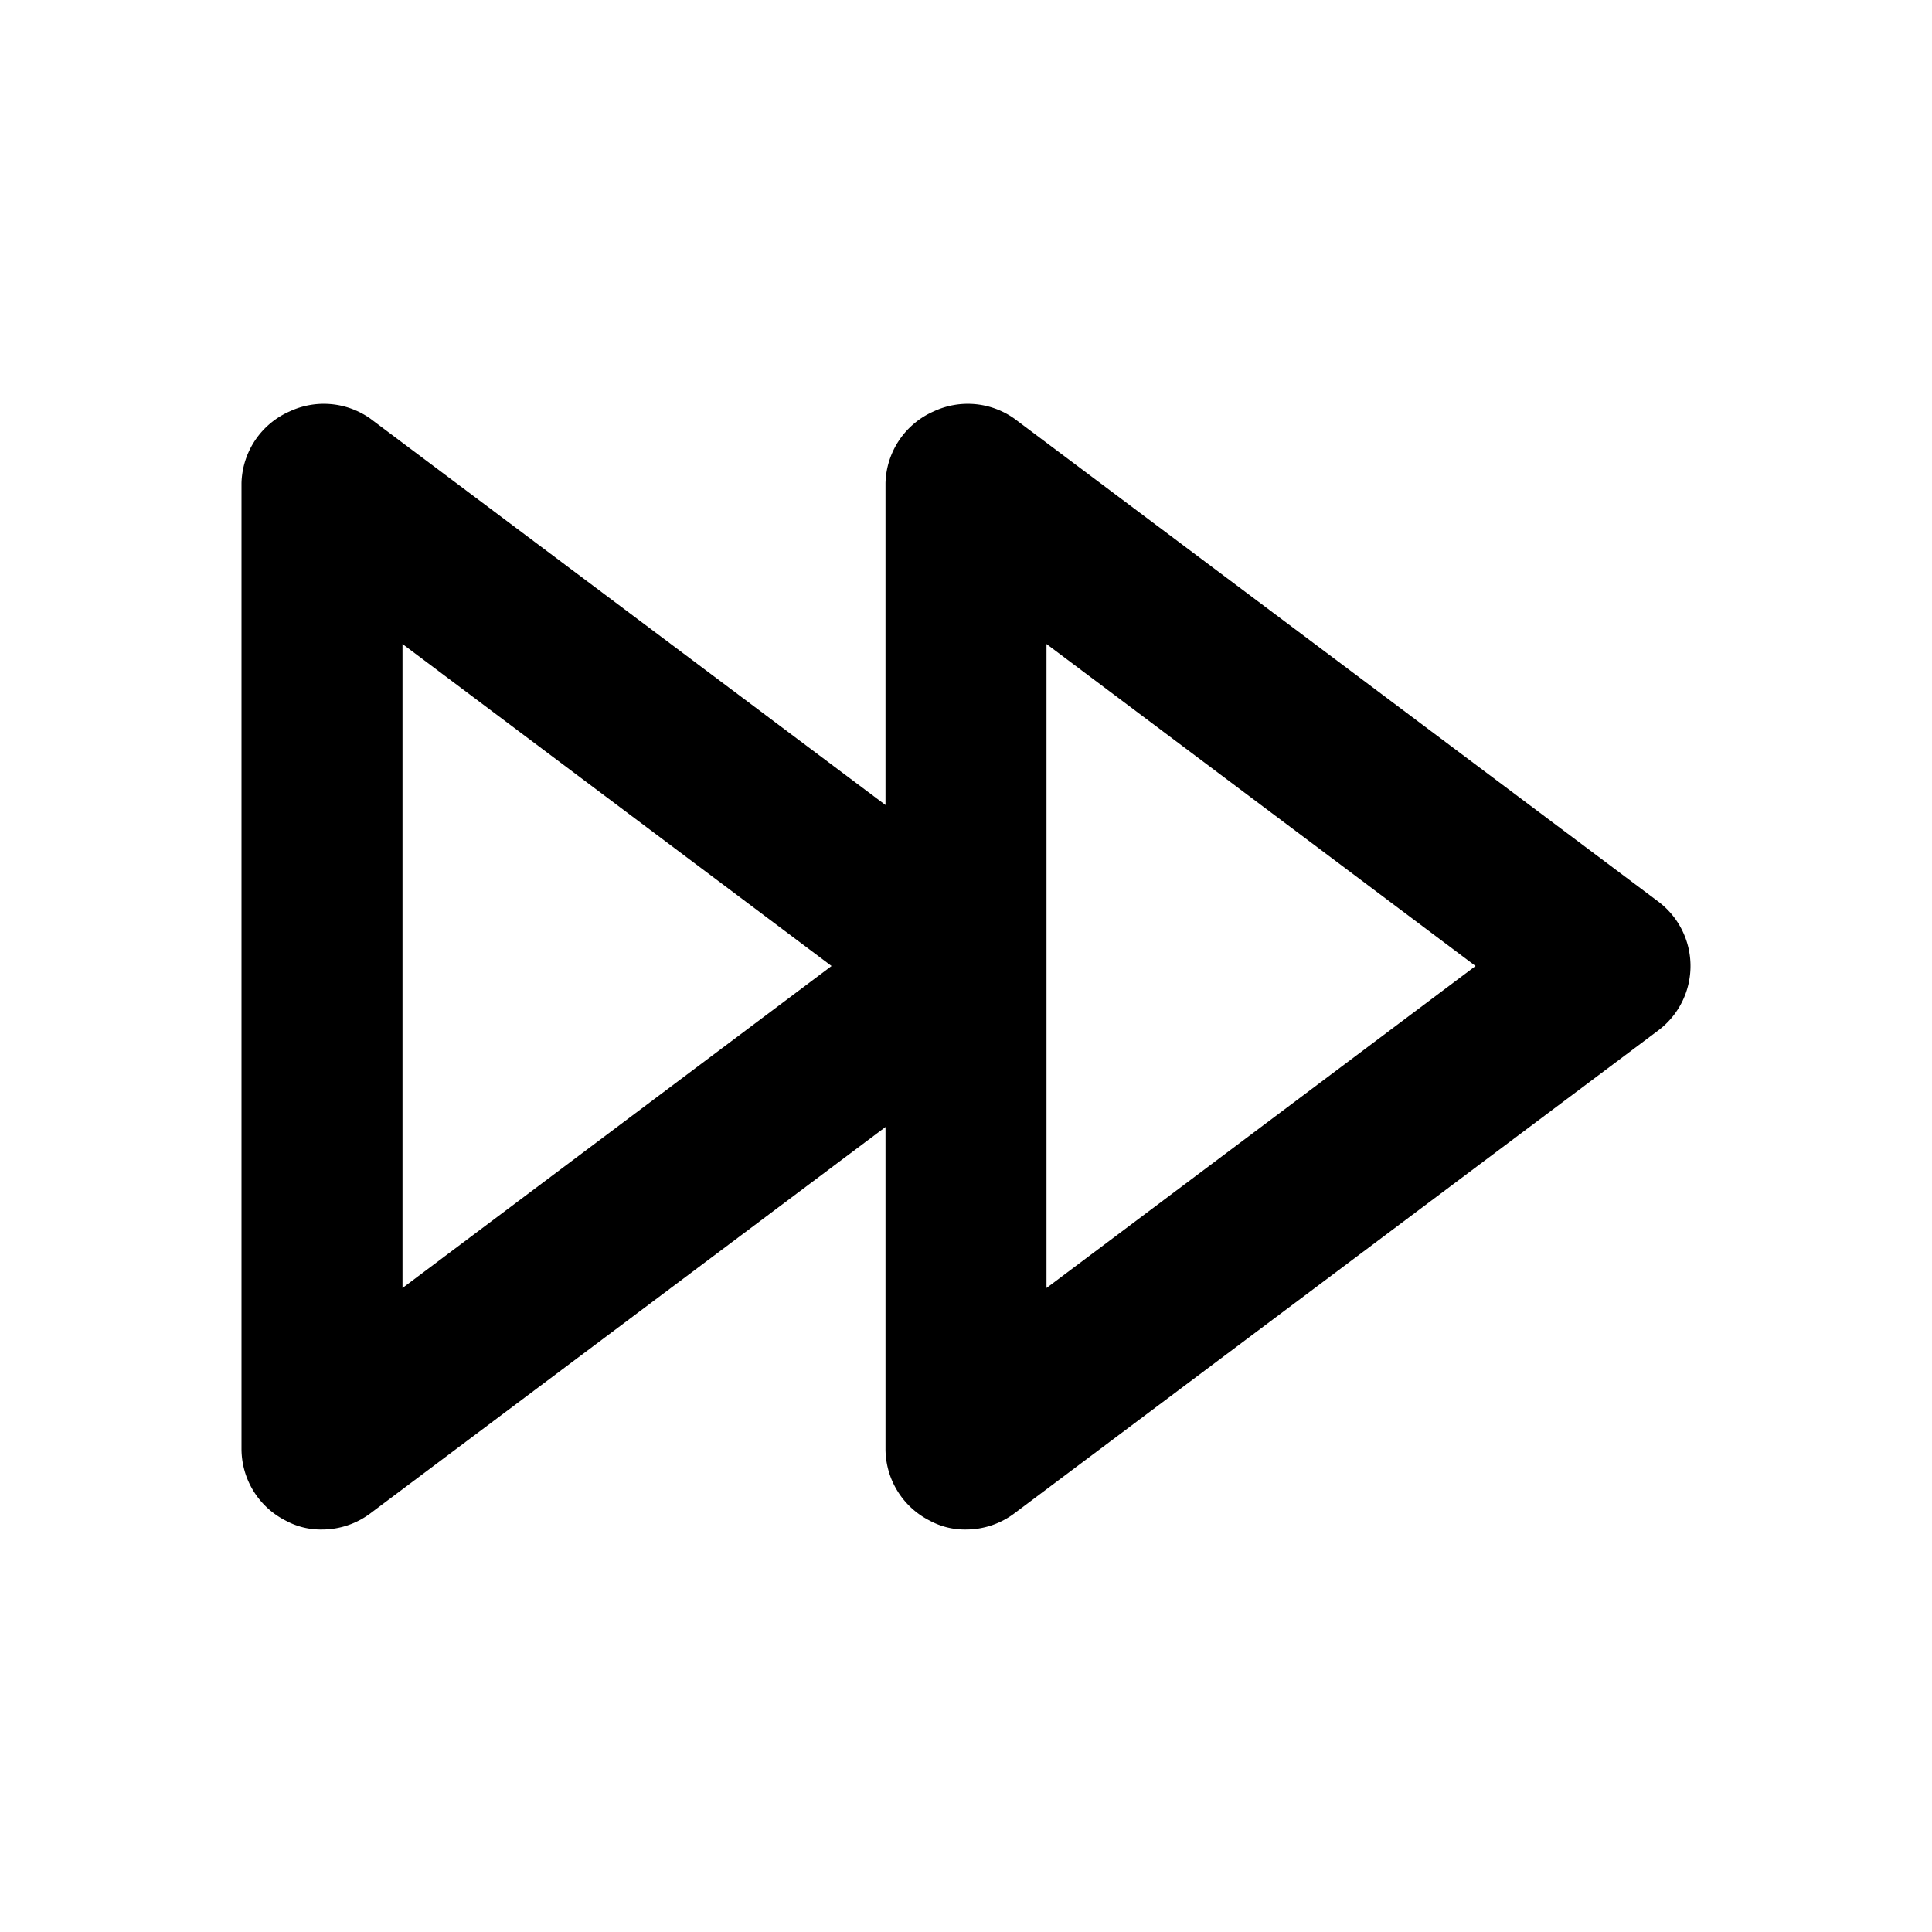 <svg height="512" viewBox="0 0 24 24" width="512" xmlns="http://www.w3.org/2000/svg"><g id="_02" data-name="02"><path d="m20.6 11.2-8-6a1 1 0 0 0 -1-.09 1 1 0 0 0 -.6.89v4l-6.4-4.8a1 1 0 0 0 -1-.09 1 1 0 0 0 -.6.89v12a1 1 0 0 0 .55.89.91.91 0 0 0 .45.11 1 1 0 0 0 .6-.2l6.4-4.8v4a1 1 0 0 0 .55.89.91.91 0 0 0 .45.11 1 1 0 0 0 .6-.2l8-6a1 1 0 0 0 0-1.6zm-15.6 4.8v-8l5.33 4zm8 0v-8l5.33 4z"/></g></svg>